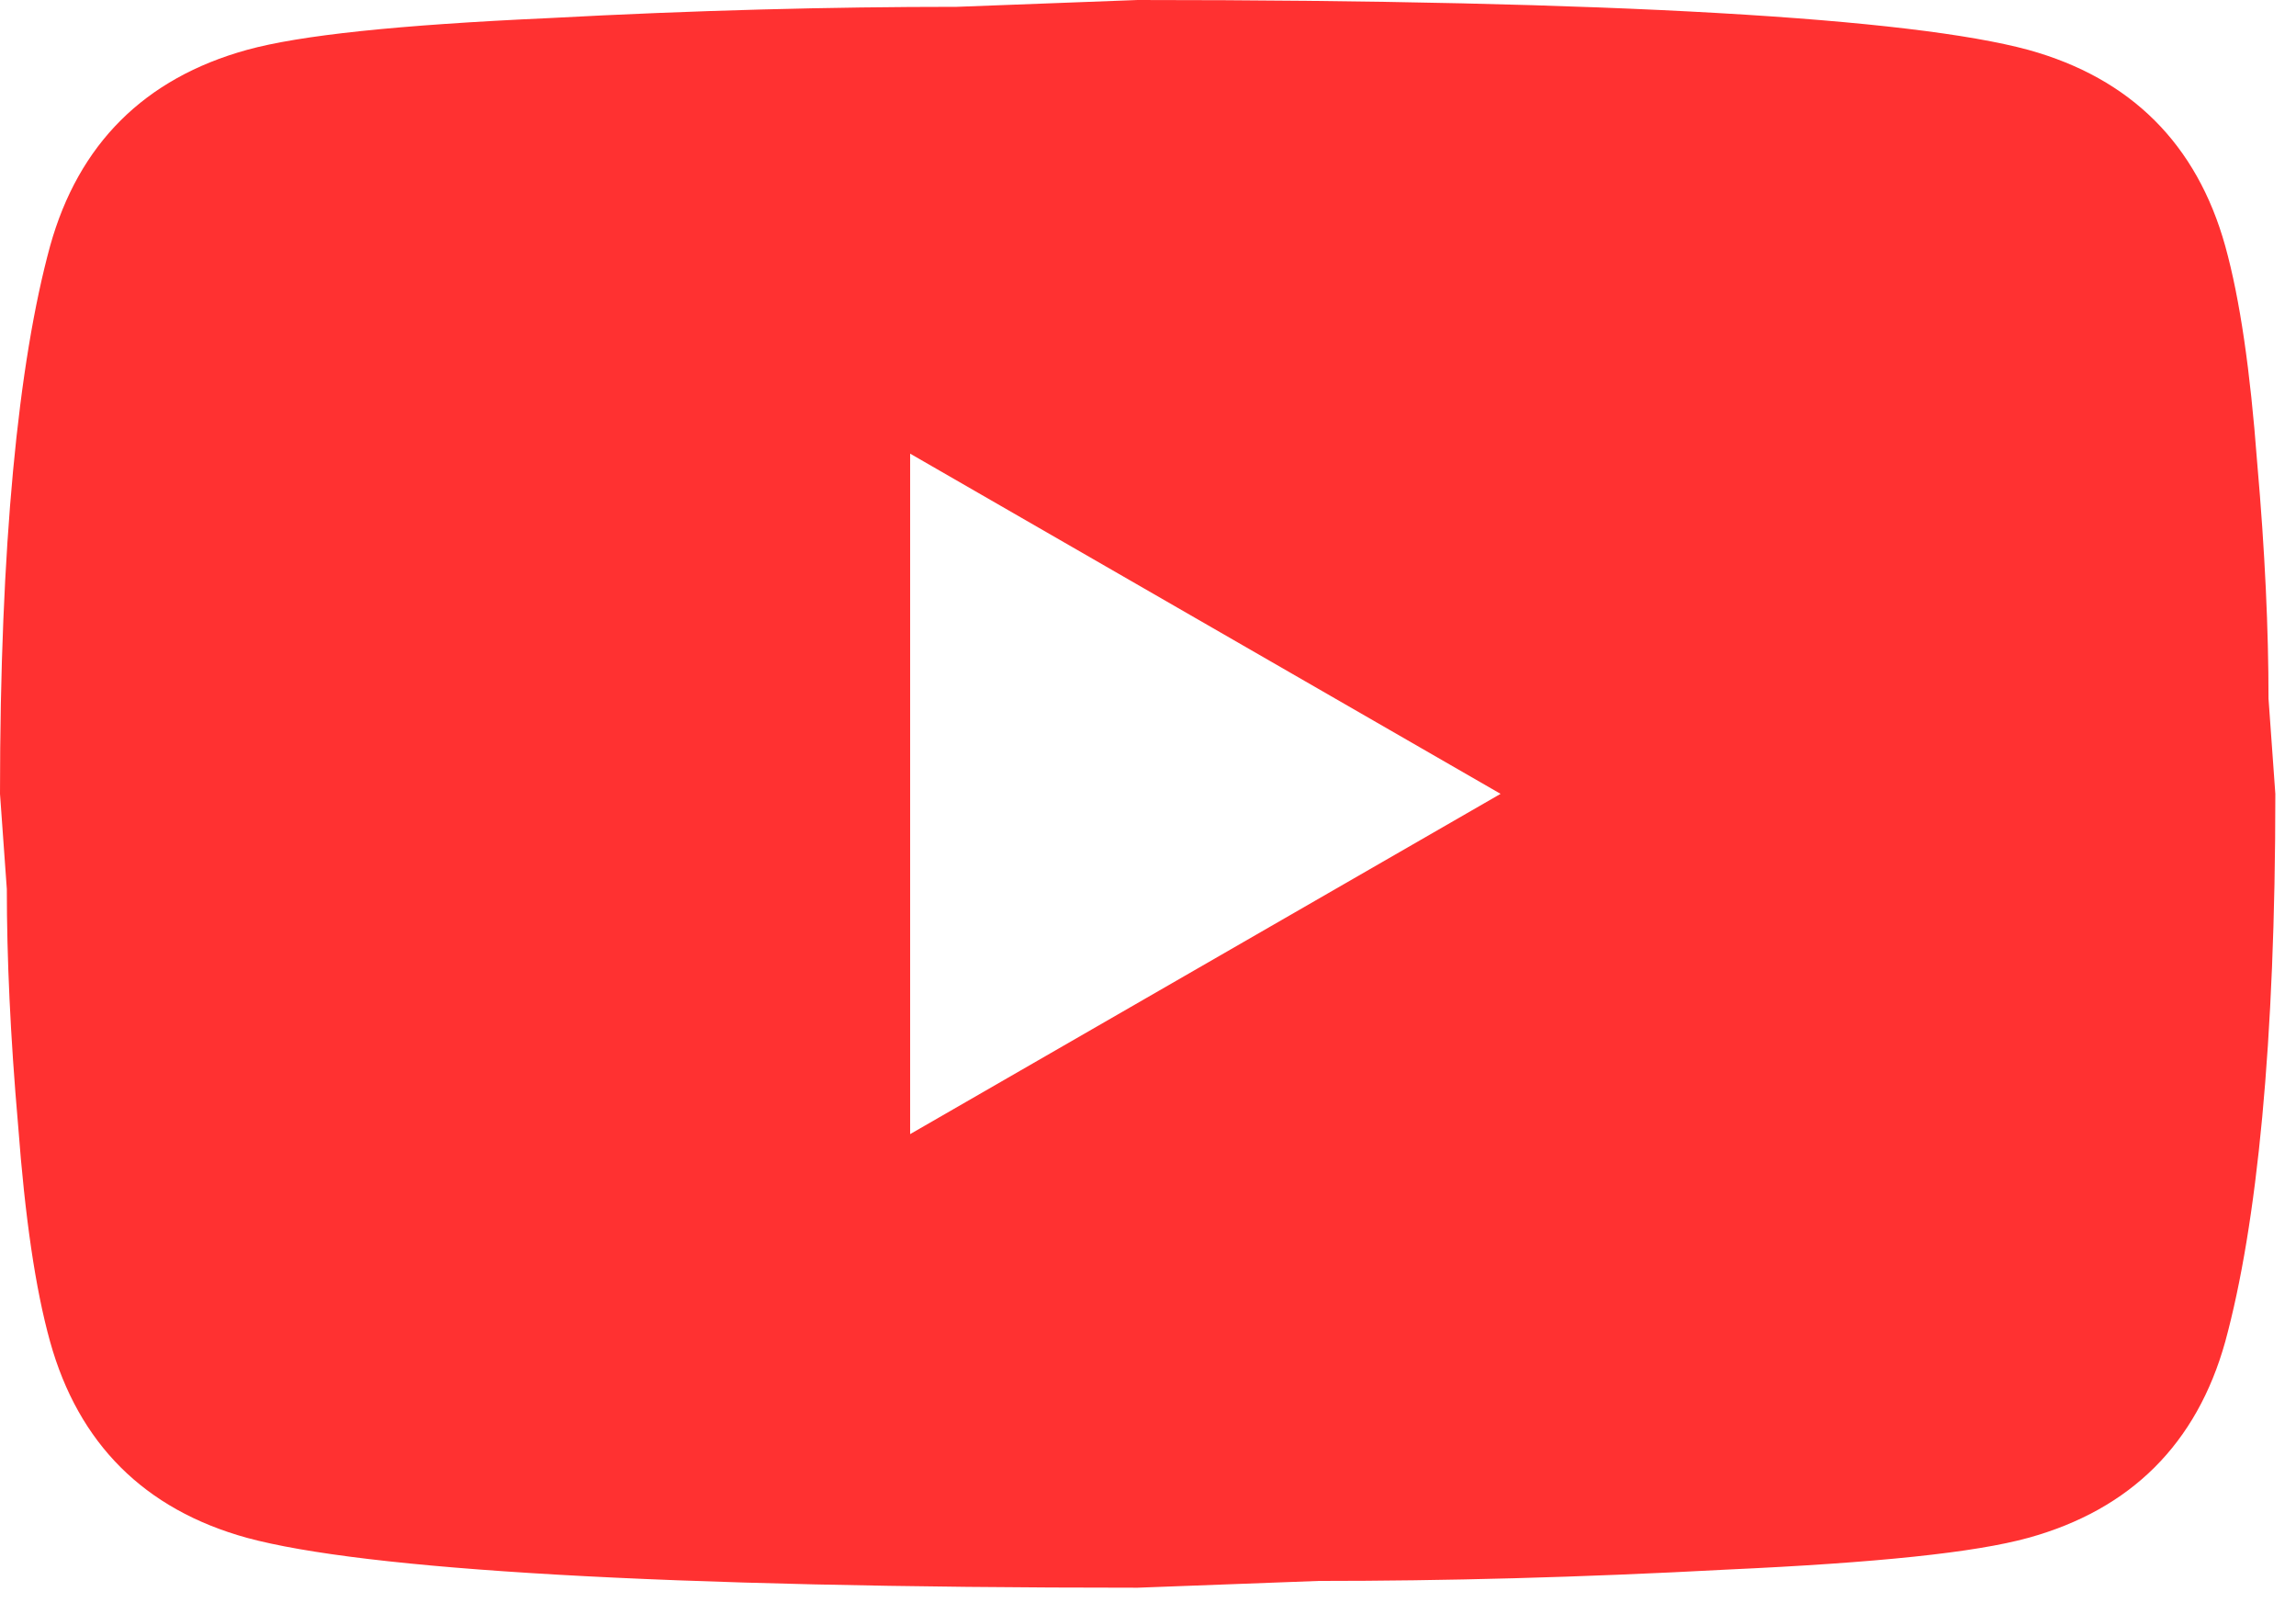 <svg width="37" height="26" viewBox="0 0 37 26" fill="none" xmlns="http://www.w3.org/2000/svg">
<path d="M14.667 18.272L24.182 12.79L14.667 7.309V18.272ZM35.86 3.965C36.098 4.824 36.263 5.975 36.373 7.437C36.502 8.898 36.557 10.159 36.557 11.255L36.667 12.79C36.667 16.792 36.373 19.733 35.86 21.615C35.402 23.26 34.338 24.32 32.688 24.776C31.827 25.014 30.25 25.178 27.83 25.288C25.447 25.416 23.265 25.471 21.248 25.471L18.333 25.58C10.652 25.58 5.867 25.288 3.978 24.776C2.328 24.32 1.265 23.26 0.807 21.615C0.568 20.756 0.403 19.605 0.293 18.144C0.165 16.682 0.11 15.421 0.11 14.325L0 12.79C0 8.789 0.293 5.847 0.807 3.965C1.265 2.32 2.328 1.261 3.978 0.804C4.84 0.566 6.417 0.402 8.837 0.292C11.22 0.164 13.402 0.11 15.418 0.11L18.333 0C26.015 0 30.8 0.292 32.688 0.804C34.338 1.261 35.402 2.32 35.86 3.965Z" fill="#FF3131"/>
</svg>

